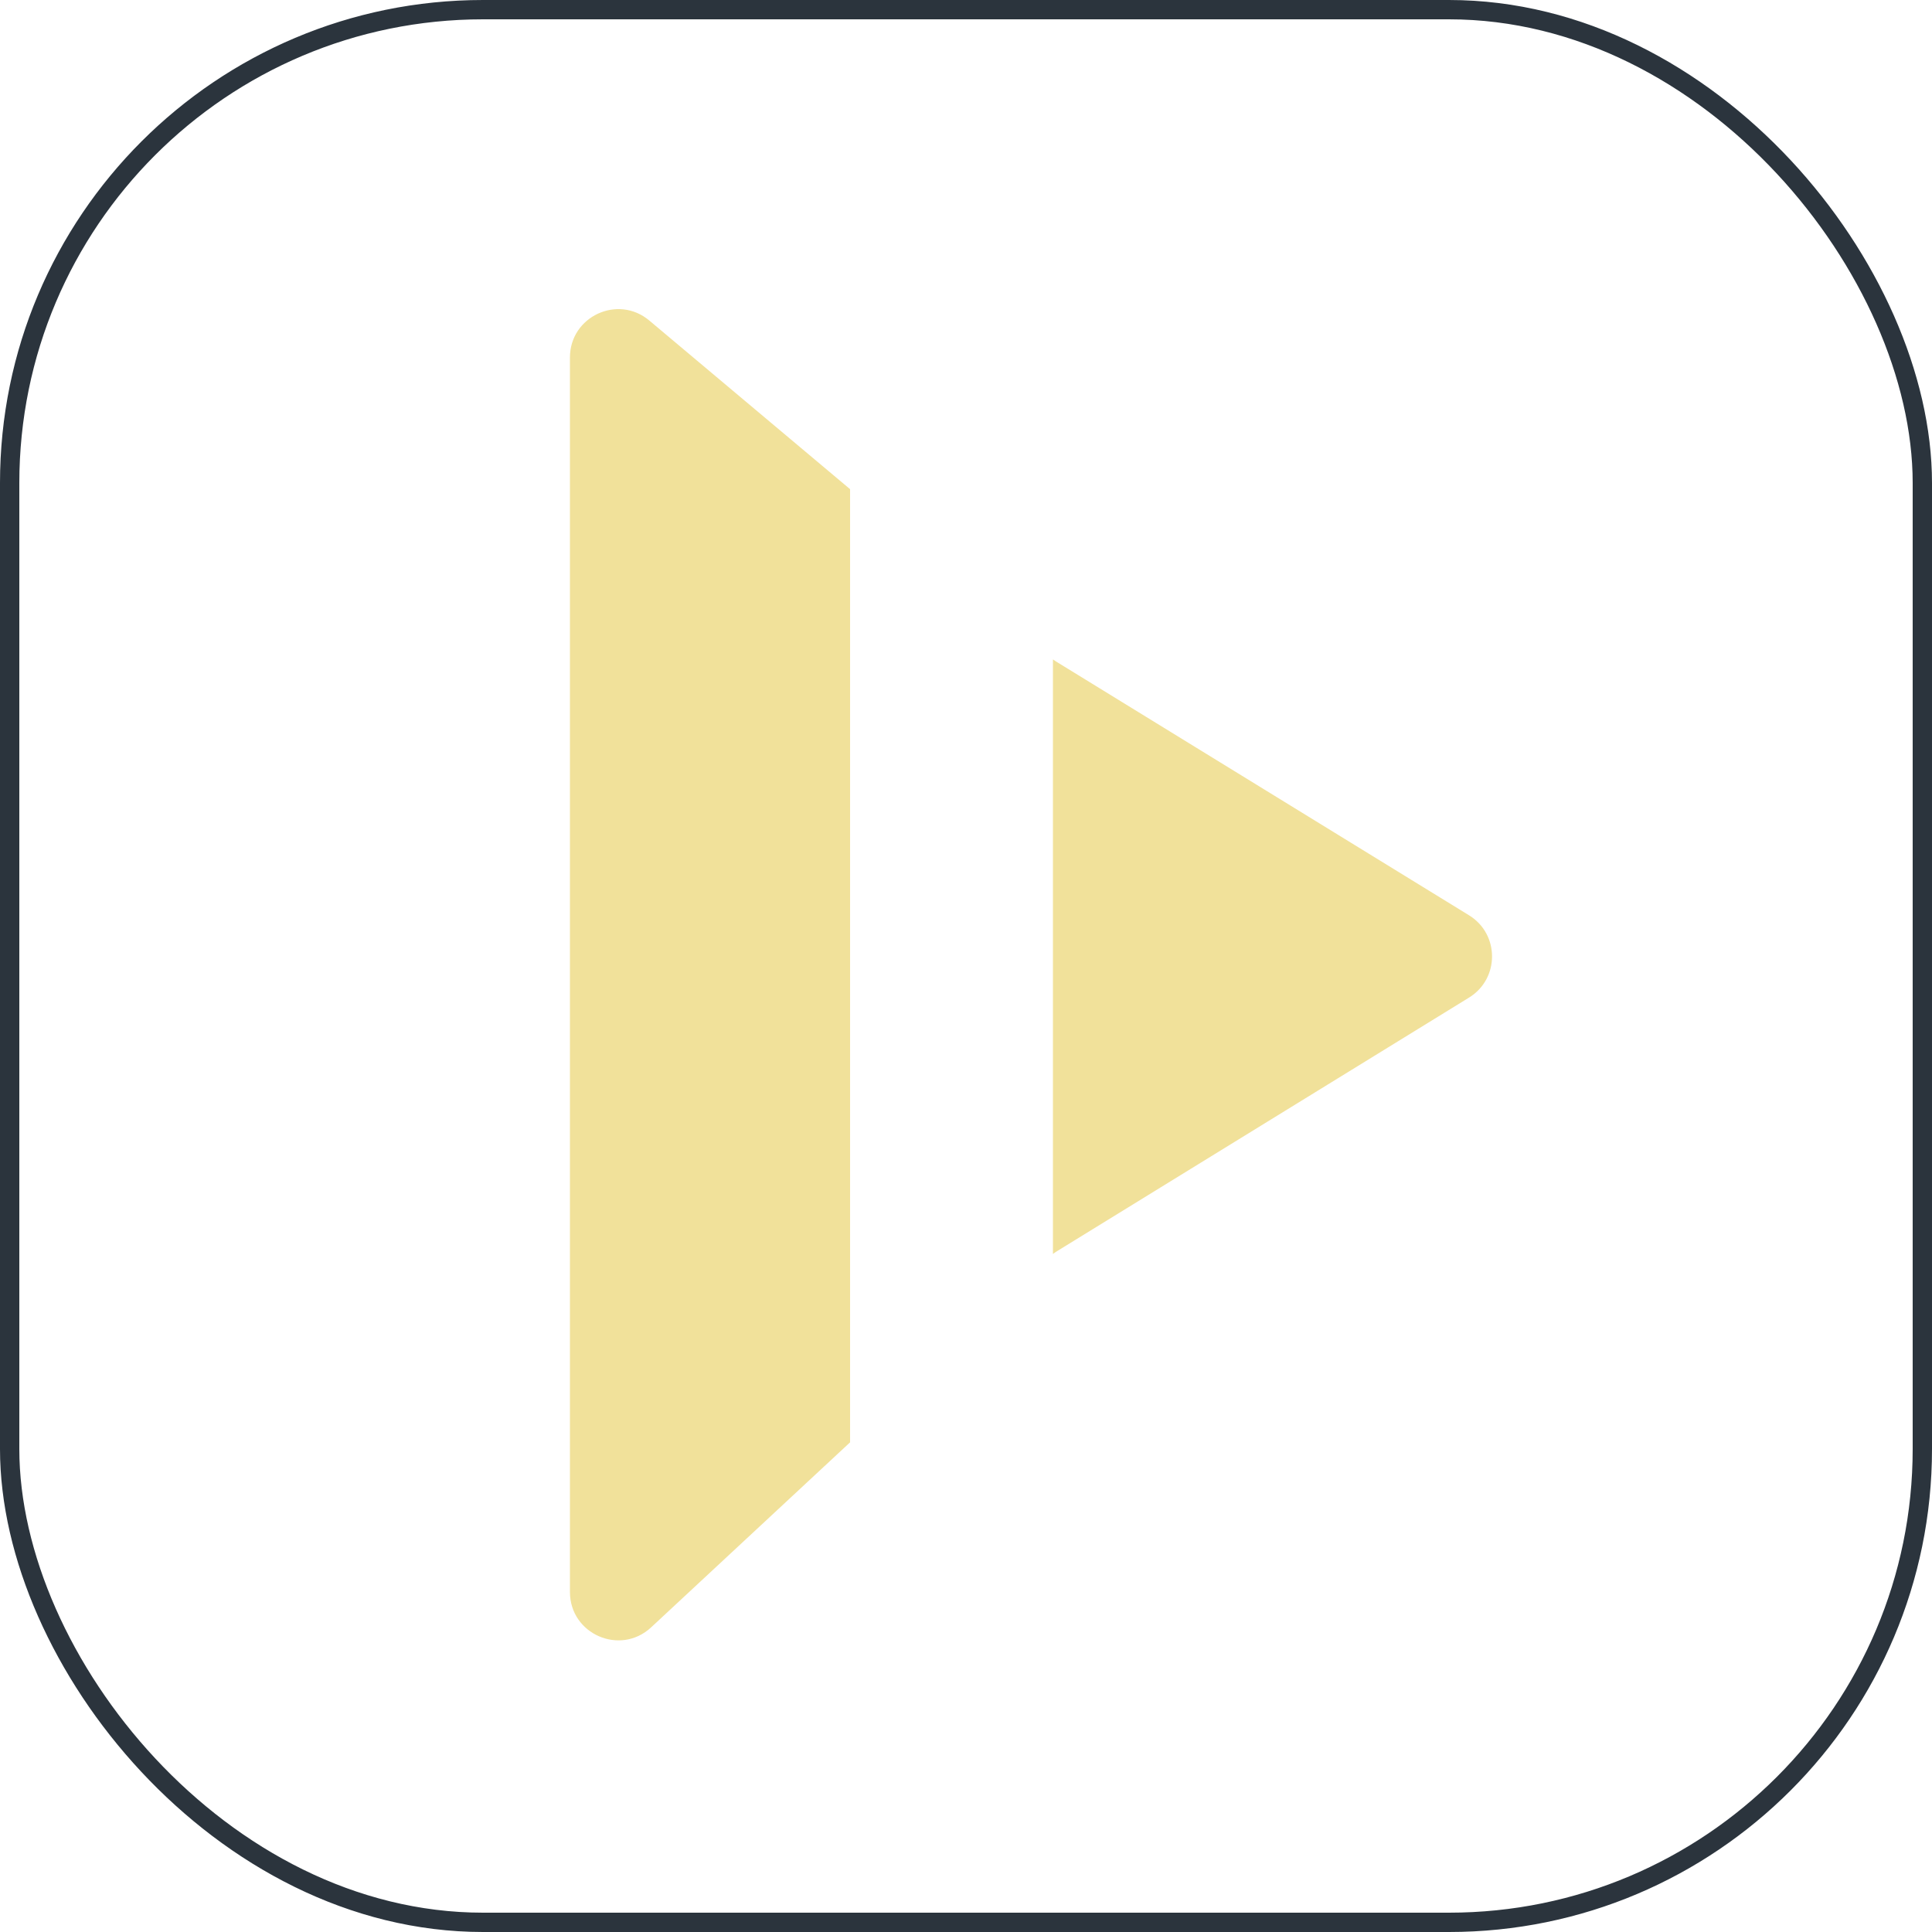 <svg width="200" height="200" viewBox="0 0 200 200" fill="none" xmlns="http://www.w3.org/2000/svg">
<rect x="1" y="1" width="198" height="198" rx="49" stroke="#2B343D" stroke-width="2"/>
<path d="M59 37.01C59 32.761 63.963 30.448 67.216 33.181L88 50.639V149.31L67.405 168.463C64.207 171.437 59 169.169 59 164.802V37.01ZM109 68.262C109.102 68.336 109.208 68.407 109.315 68.474L152.073 94.75C155.248 96.701 155.25 101.315 152.076 103.269L109.422 129.521C109.276 129.61 109.135 129.707 109 129.811V68.262Z" fill="#F1E19A"/>
</svg>
